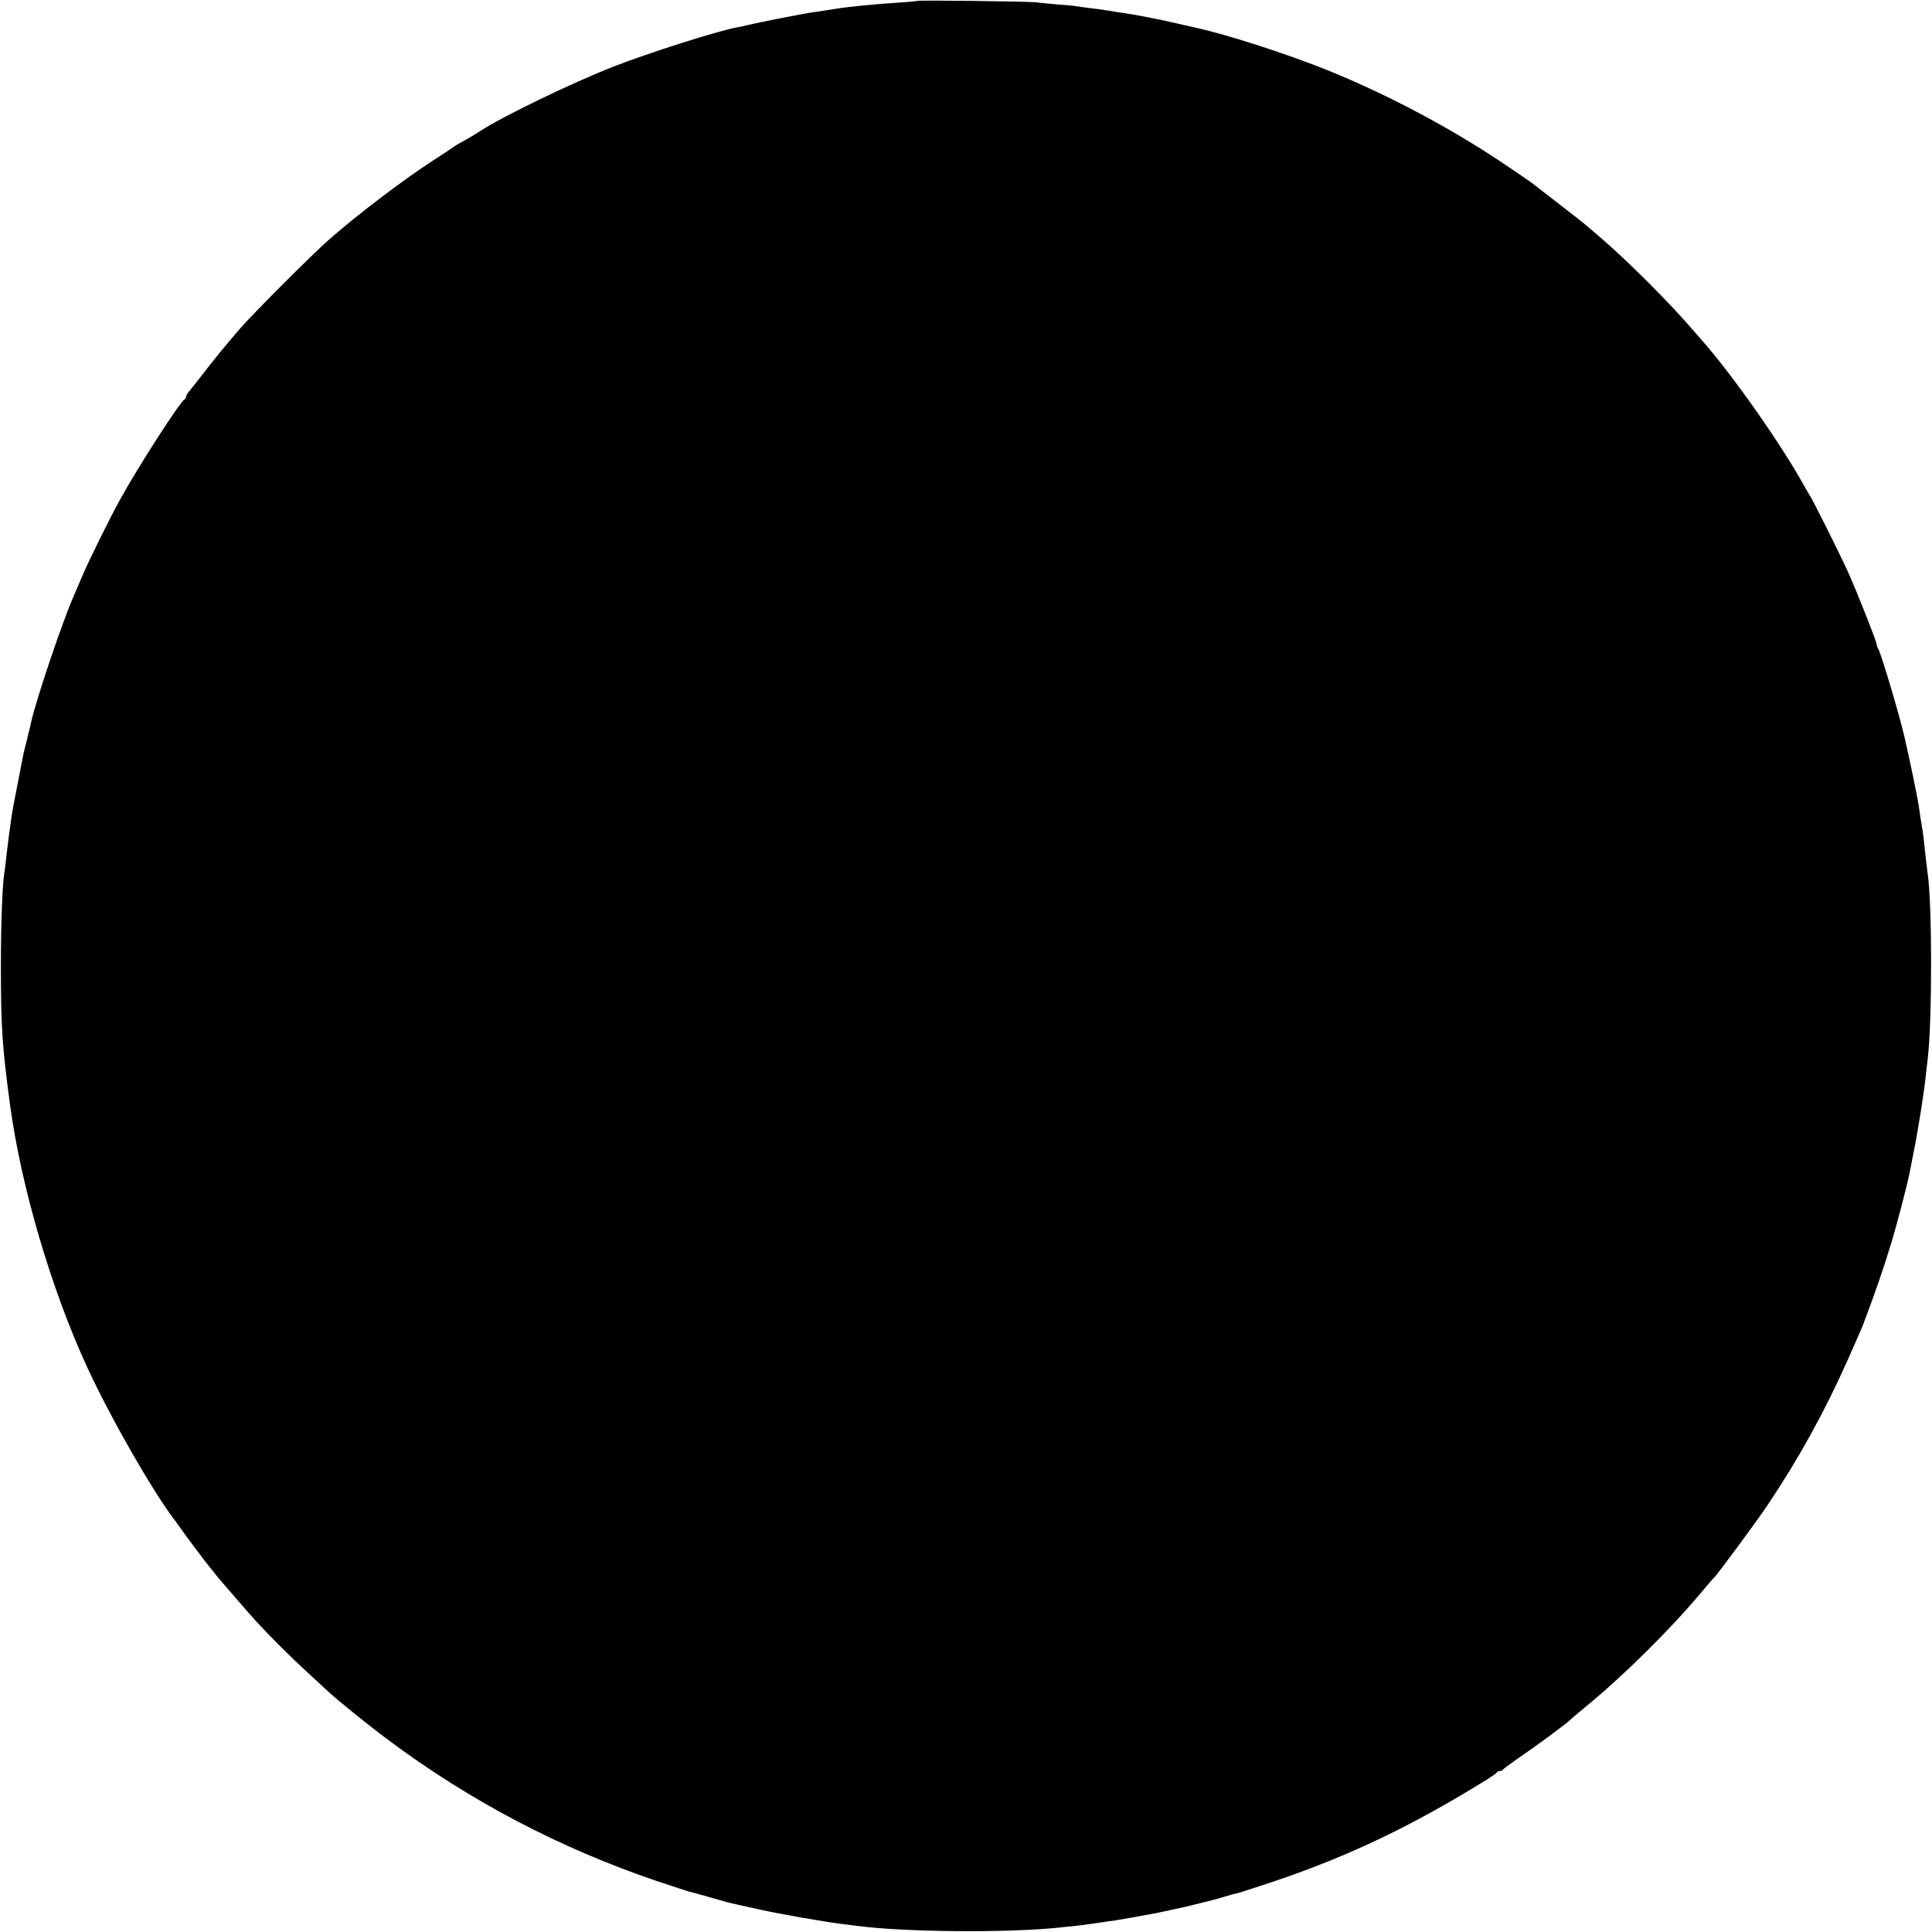 <?xml version="1.0" standalone="no"?>
<!DOCTYPE svg PUBLIC "-//W3C//DTD SVG 20010904//EN"
 "http://www.w3.org/TR/2001/REC-SVG-20010904/DTD/svg10.dtd">
<svg version="1.0" xmlns="http://www.w3.org/2000/svg"
 width="1080pt" height="1080pt" viewBox="0 0 1080 1080"
 preserveAspectRatio="xMidYMid meet">
<g transform="translate(0,1080) scale(0.1,-0.1)"
fill="#000000" stroke="none">
<path d="M5128 10795 c-1 -1 -46 -6 -98 -9 -148 -10 -276 -22 -370 -37 -36 -6
-83 -13 -105 -16 -50 -6 -328 -61 -375 -73 -19 -5 -46 -11 -60 -13 -103 -18
-495 -143 -690 -219 -236 -93 -609 -273 -740 -357 -47 -30 -65 -41 -104 -62
-21 -11 -44 -25 -50 -30 -6 -5 -60 -41 -121 -80 -168 -110 -403 -288 -571
-434 -95 -83 -426 -414 -505 -505 -85 -99 -140 -166 -228 -280 -28 -36 -55
-70 -61 -77 -5 -7 -10 -16 -10 -22 0 -5 -4 -11 -8 -13 -23 -9 -268 -390 -362
-563 -62 -113 -172 -336 -210 -425 -17 -41 -38 -88 -45 -105 -63 -141 -211
-579 -240 -708 -2 -12 -9 -42 -16 -67 -6 -25 -12 -49 -13 -55 -2 -5 -6 -21 -9
-35 -4 -14 -9 -36 -11 -50 -3 -14 -16 -81 -29 -150 -14 -69 -28 -143 -31 -165
-11 -76 -25 -180 -31 -240 -4 -33 -8 -71 -11 -85 -11 -73 -19 -276 -19 -530 0
-333 8 -445 51 -765 62 -459 230 -1030 430 -1465 130 -282 359 -682 486 -852
7 -9 20 -26 28 -38 27 -40 143 -194 172 -230 16 -19 32 -39 36 -45 13 -17 187
-218 221 -255 76 -83 195 -202 291 -290 56 -52 108 -100 114 -105 51 -48 225
-189 336 -271 456 -341 959 -605 1501 -789 92 -30 175 -58 185 -60 11 -2 60
-16 109 -30 93 -27 115 -33 150 -40 11 -3 70 -16 130 -29 106 -24 357 -68 460
-81 28 -3 64 -8 80 -10 267 -36 845 -41 1139 -10 115 12 133 14 171 20 22 3
54 7 70 10 17 3 48 7 70 10 34 5 155 27 230 41 35 7 141 30 170 37 11 3 52 13
90 22 39 9 91 23 116 31 25 8 56 17 69 19 13 2 109 34 215 69 420 142 772 311
1185 567 30 19 57 37 58 42 2 4 10 7 17 7 7 0 15 3 17 8 2 4 35 28 73 55 117
80 279 199 300 221 6 6 46 40 90 76 206 168 479 438 651 645 32 39 61 72 65
75 15 12 238 314 299 405 177 264 322 527 452 820 37 83 72 164 79 180 71 187
117 320 164 475 31 103 86 315 99 380 3 14 14 71 25 127 23 114 57 328 66 418
4 33 8 76 11 95 26 218 25 878 -1 1043 -2 12 -6 49 -10 82 -10 96 -15 139 -19
160 -6 34 -16 98 -20 130 -6 43 -53 271 -81 390 -29 125 -127 454 -145 487 -6
10 -10 23 -10 29 0 14 -119 315 -165 414 -44 96 -194 396 -205 410 -4 6 -20
33 -35 60 -123 223 -387 601 -560 800 -15 17 -45 52 -68 78 -124 144 -354 374
-493 494 -27 23 -62 54 -79 68 -16 15 -91 74 -165 131 -74 57 -141 109 -148
115 -7 5 -67 48 -135 93 -312 213 -672 404 -1017 544 -231 93 -581 205 -740
238 -13 3 -60 14 -105 24 -93 22 -235 49 -285 56 -19 2 -60 9 -90 14 -30 5
-79 12 -109 15 -30 4 -62 8 -72 10 -10 2 -58 7 -106 10 -48 4 -101 9 -118 12
-34 5 -661 13 -667 8z"/>
</g>
</svg>
